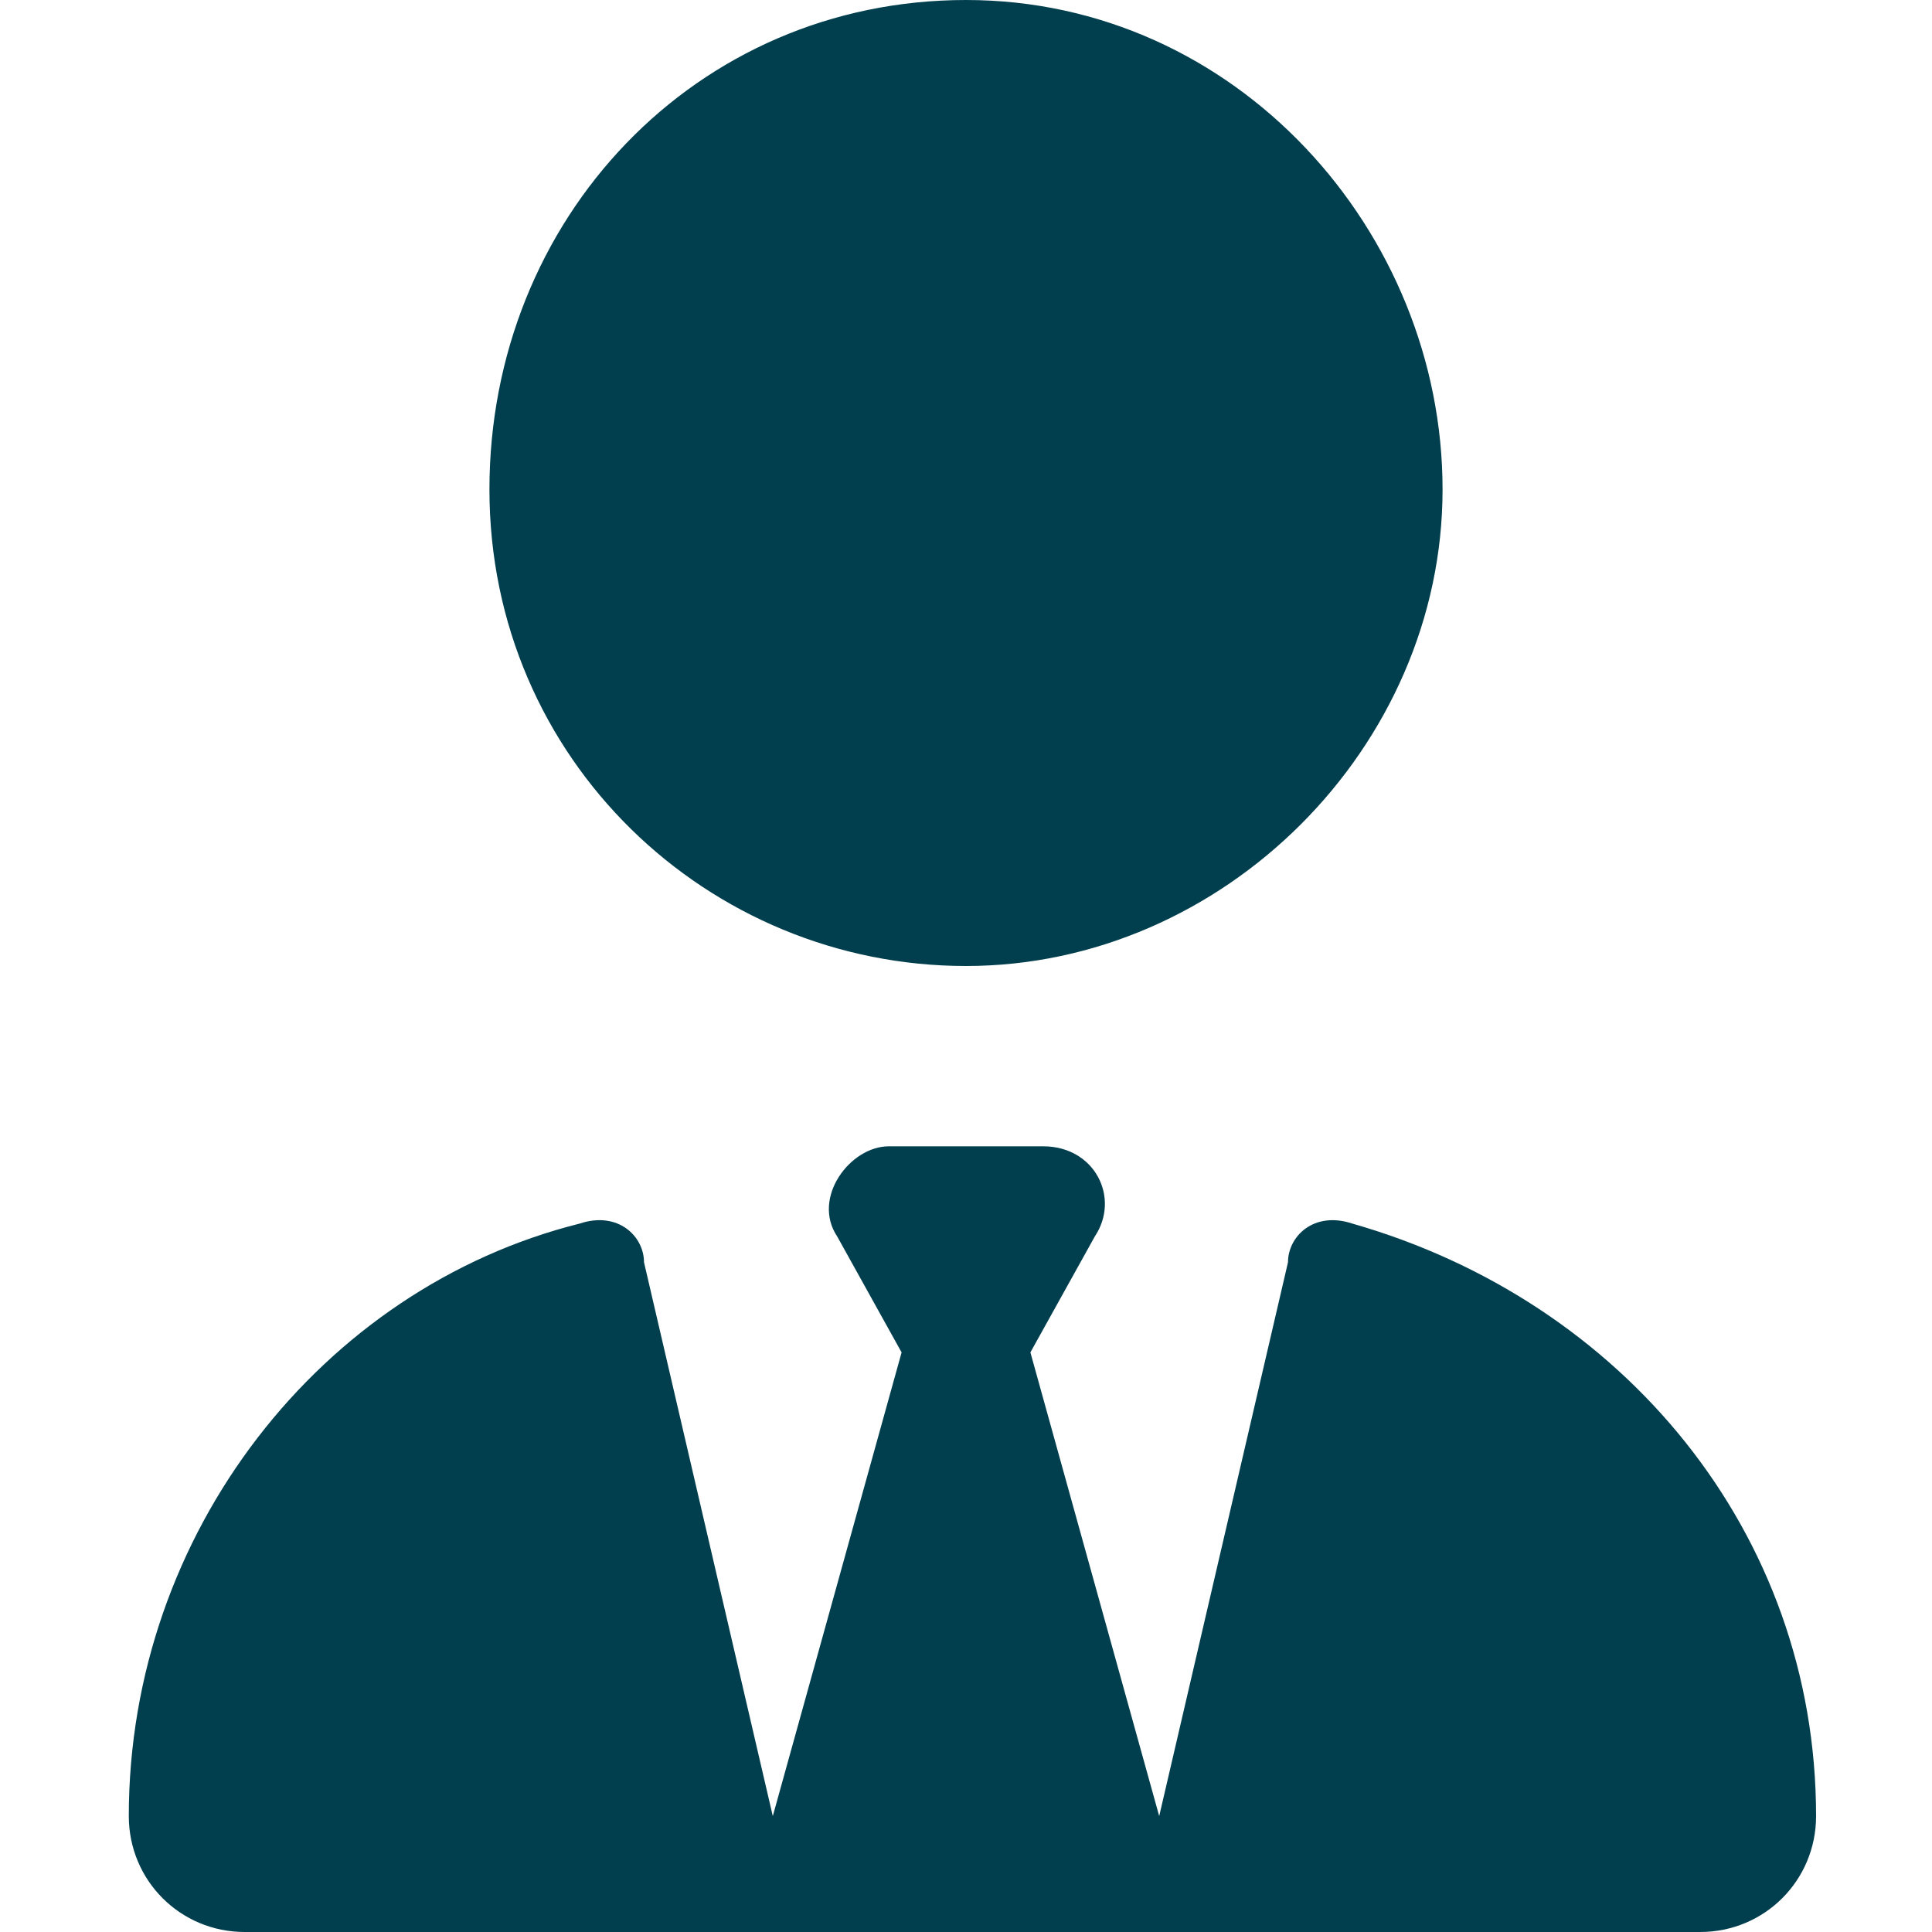 <?xml version="1.0" encoding="utf-8"?>
<!-- Generator: Adobe Illustrator 28.0.0, SVG Export Plug-In . SVG Version: 6.00 Build 0)  -->
<svg version="1.1" id="Слой_1" xmlns="http://www.w3.org/2000/svg" xmlns:xlink="http://www.w3.org/1999/xlink" x="0px" y="0px"
	 viewBox="0 0 15 15" style="enable-background:new 0 0 15 15;" xml:space="preserve">
<style type="text/css">
	.st0{fill:#013F4E;}
</style>
<path class="st0" d="M3.8,3.8c0,2.1,1.7,3.7,3.7,3.7s3.7-1.7,3.7-3.7S9.6,0,7.5,0S3.8,1.7,3.8,3.8z M6.5,9.6l0.5,0.9l-1,3.6L5,9.8
	C5,9.6,4.8,9.4,4.5,9.5C2.5,10,1,11.9,1,14.1C1,14.6,1.4,15,1.9,15h3.8c0,0,0,0,0,0h0.2h3.3h0.2c0,0,0,0,0,0h3.8
	c0.5,0,0.9-0.4,0.9-0.9c0-2.2-1.5-4-3.6-4.6C10.2,9.4,10,9.6,10,9.8l-1,4.3l-1-3.6l0.5-0.9c0.2-0.3,0-0.7-0.4-0.7H7.5H6.9
	C6.6,8.9,6.3,9.3,6.5,9.6L6.5,9.6z"/>
</svg>
